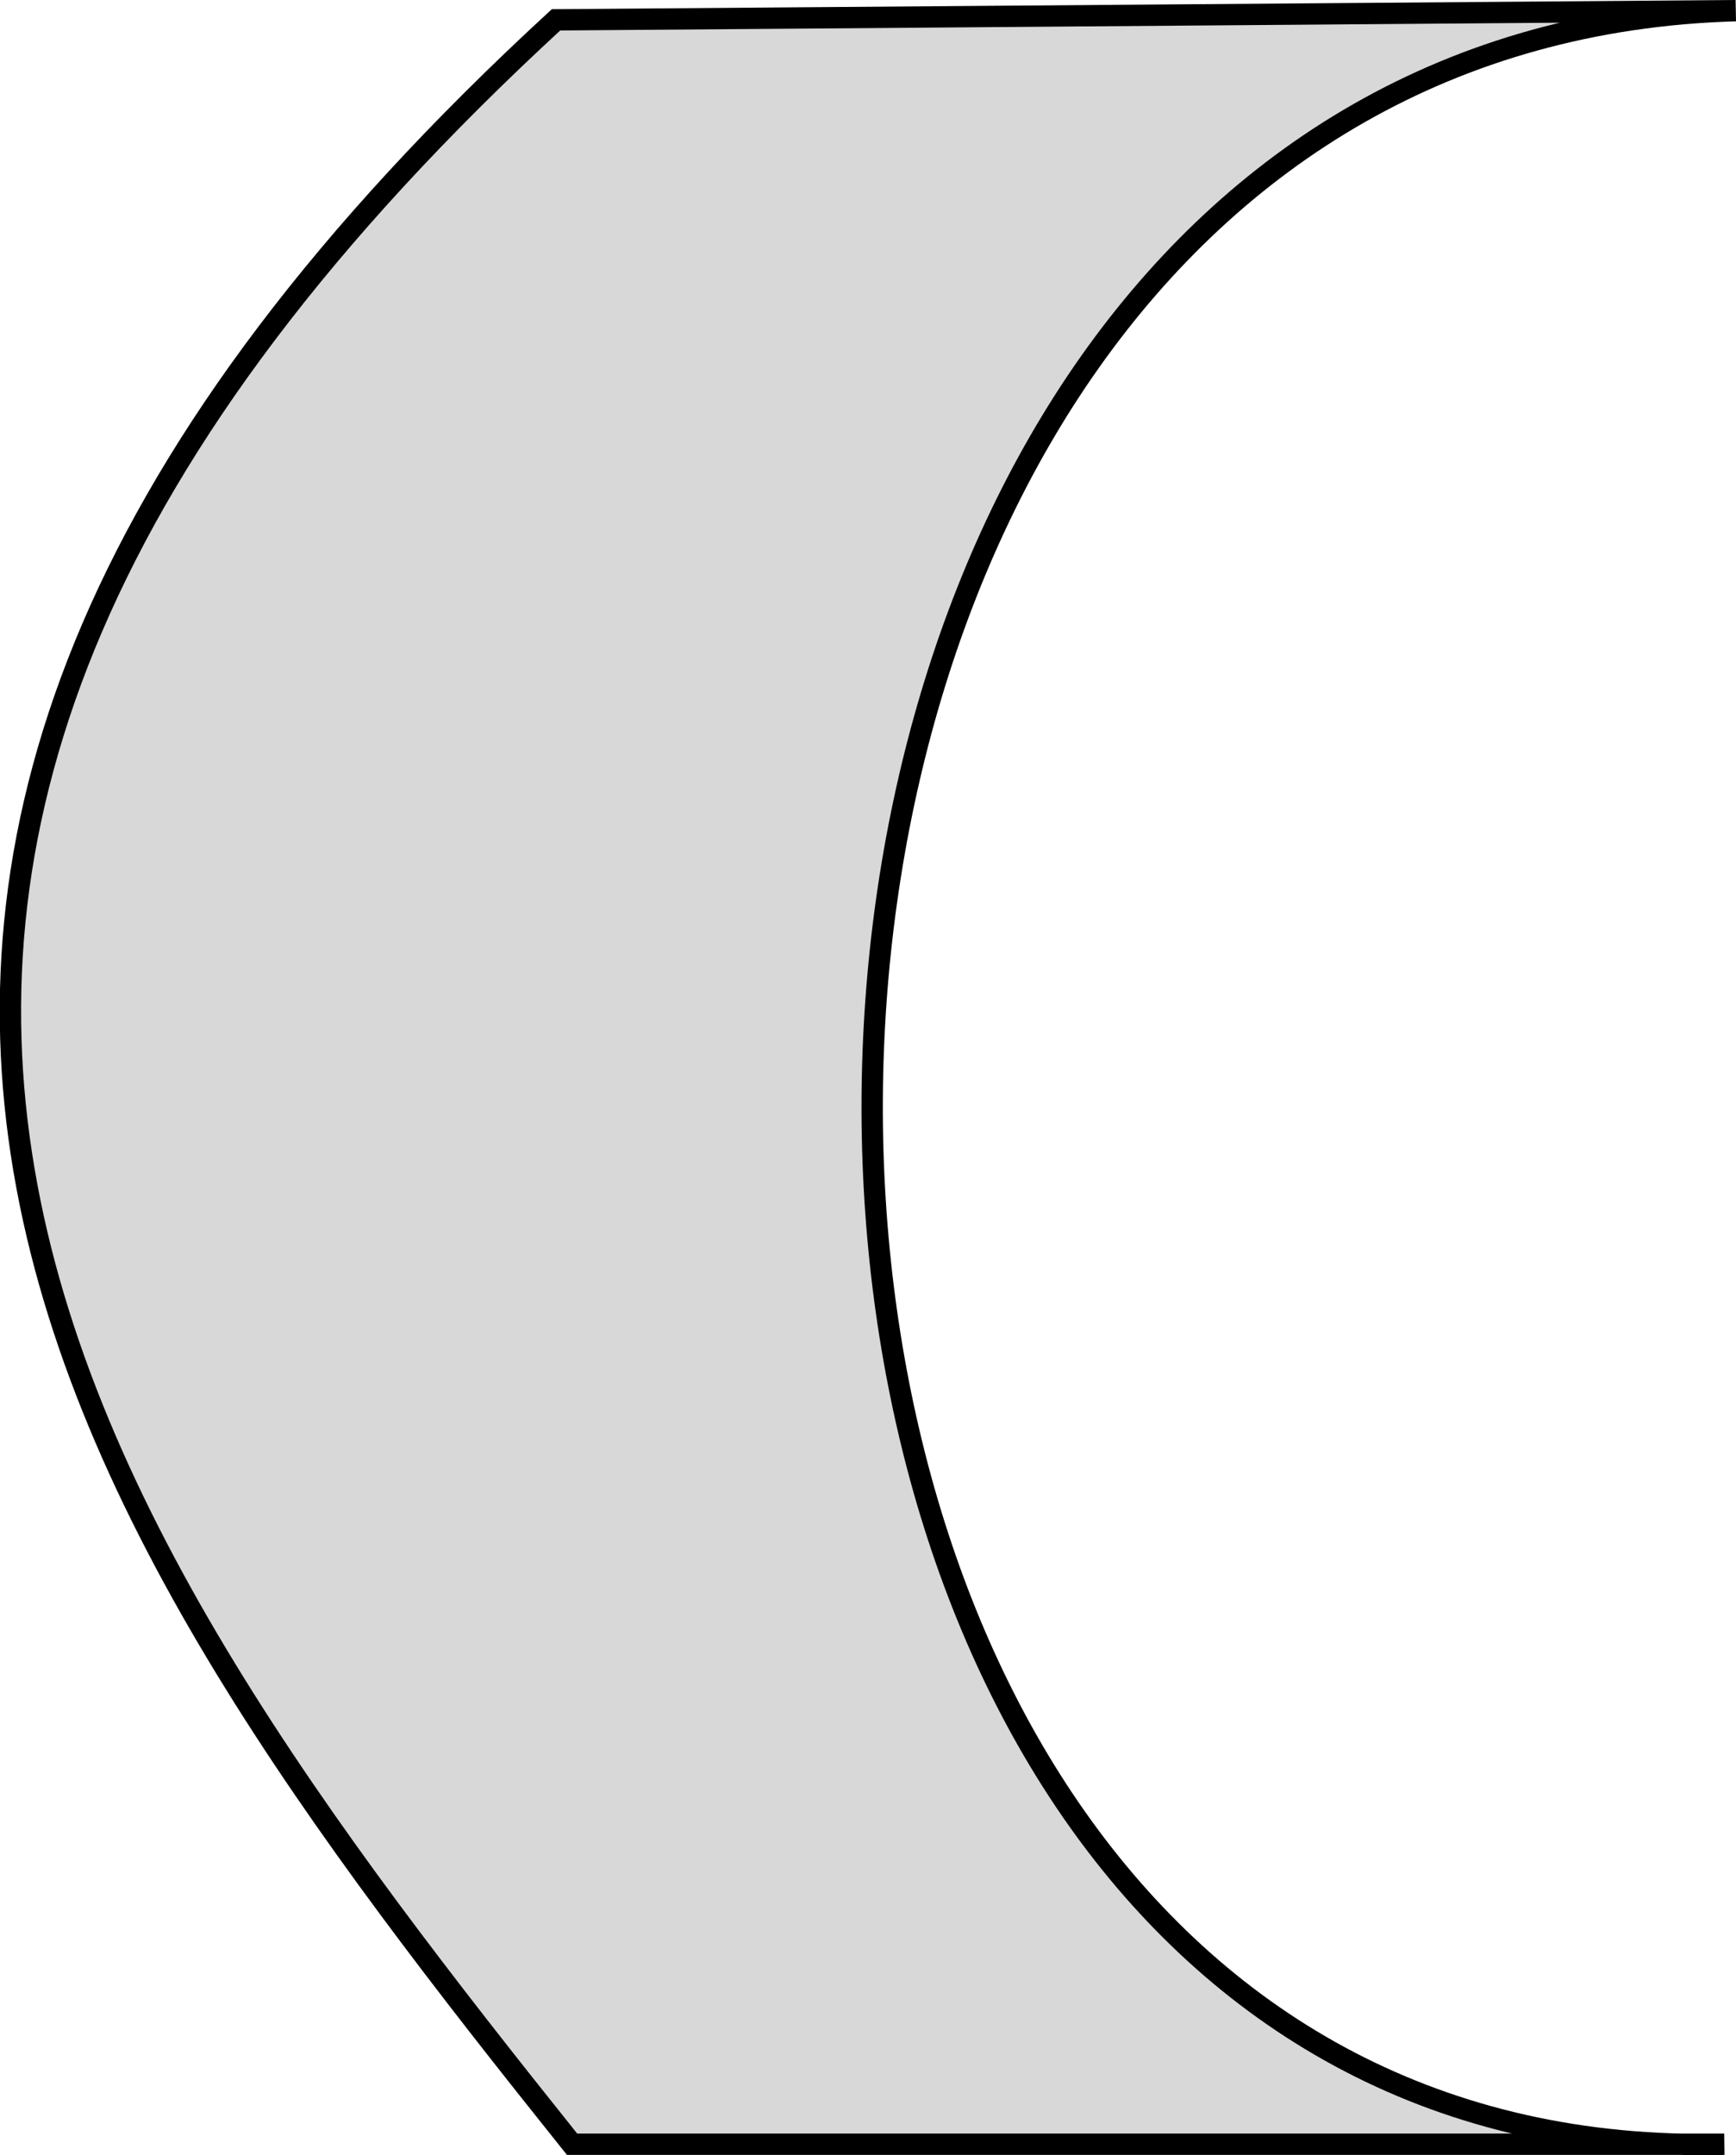 <?xml version="1.0" encoding="UTF-8" standalone="no"?>
<svg
   viewBox="0 0 81.403 101.013"
   version="1.1"
   id="svg1"
   width="81.403"
   height="101.013"
   xmlns="http://www.w3.org/2000/svg"
   xmlns:svg="http://www.w3.org/2000/svg">
  <defs
     id="defs1" />
  <path
     style="fill:#d8d8d8;stroke:#000000"
     d="m 26.072,0.93 55.317,-0.43 c -53.703,1.529 -54.094,101.324 -0.537,100 h -54.028 c -23.603,-29.491 -44.688,-59.153 -0.752,-99.57 z"
     id="path1" />
</svg>
